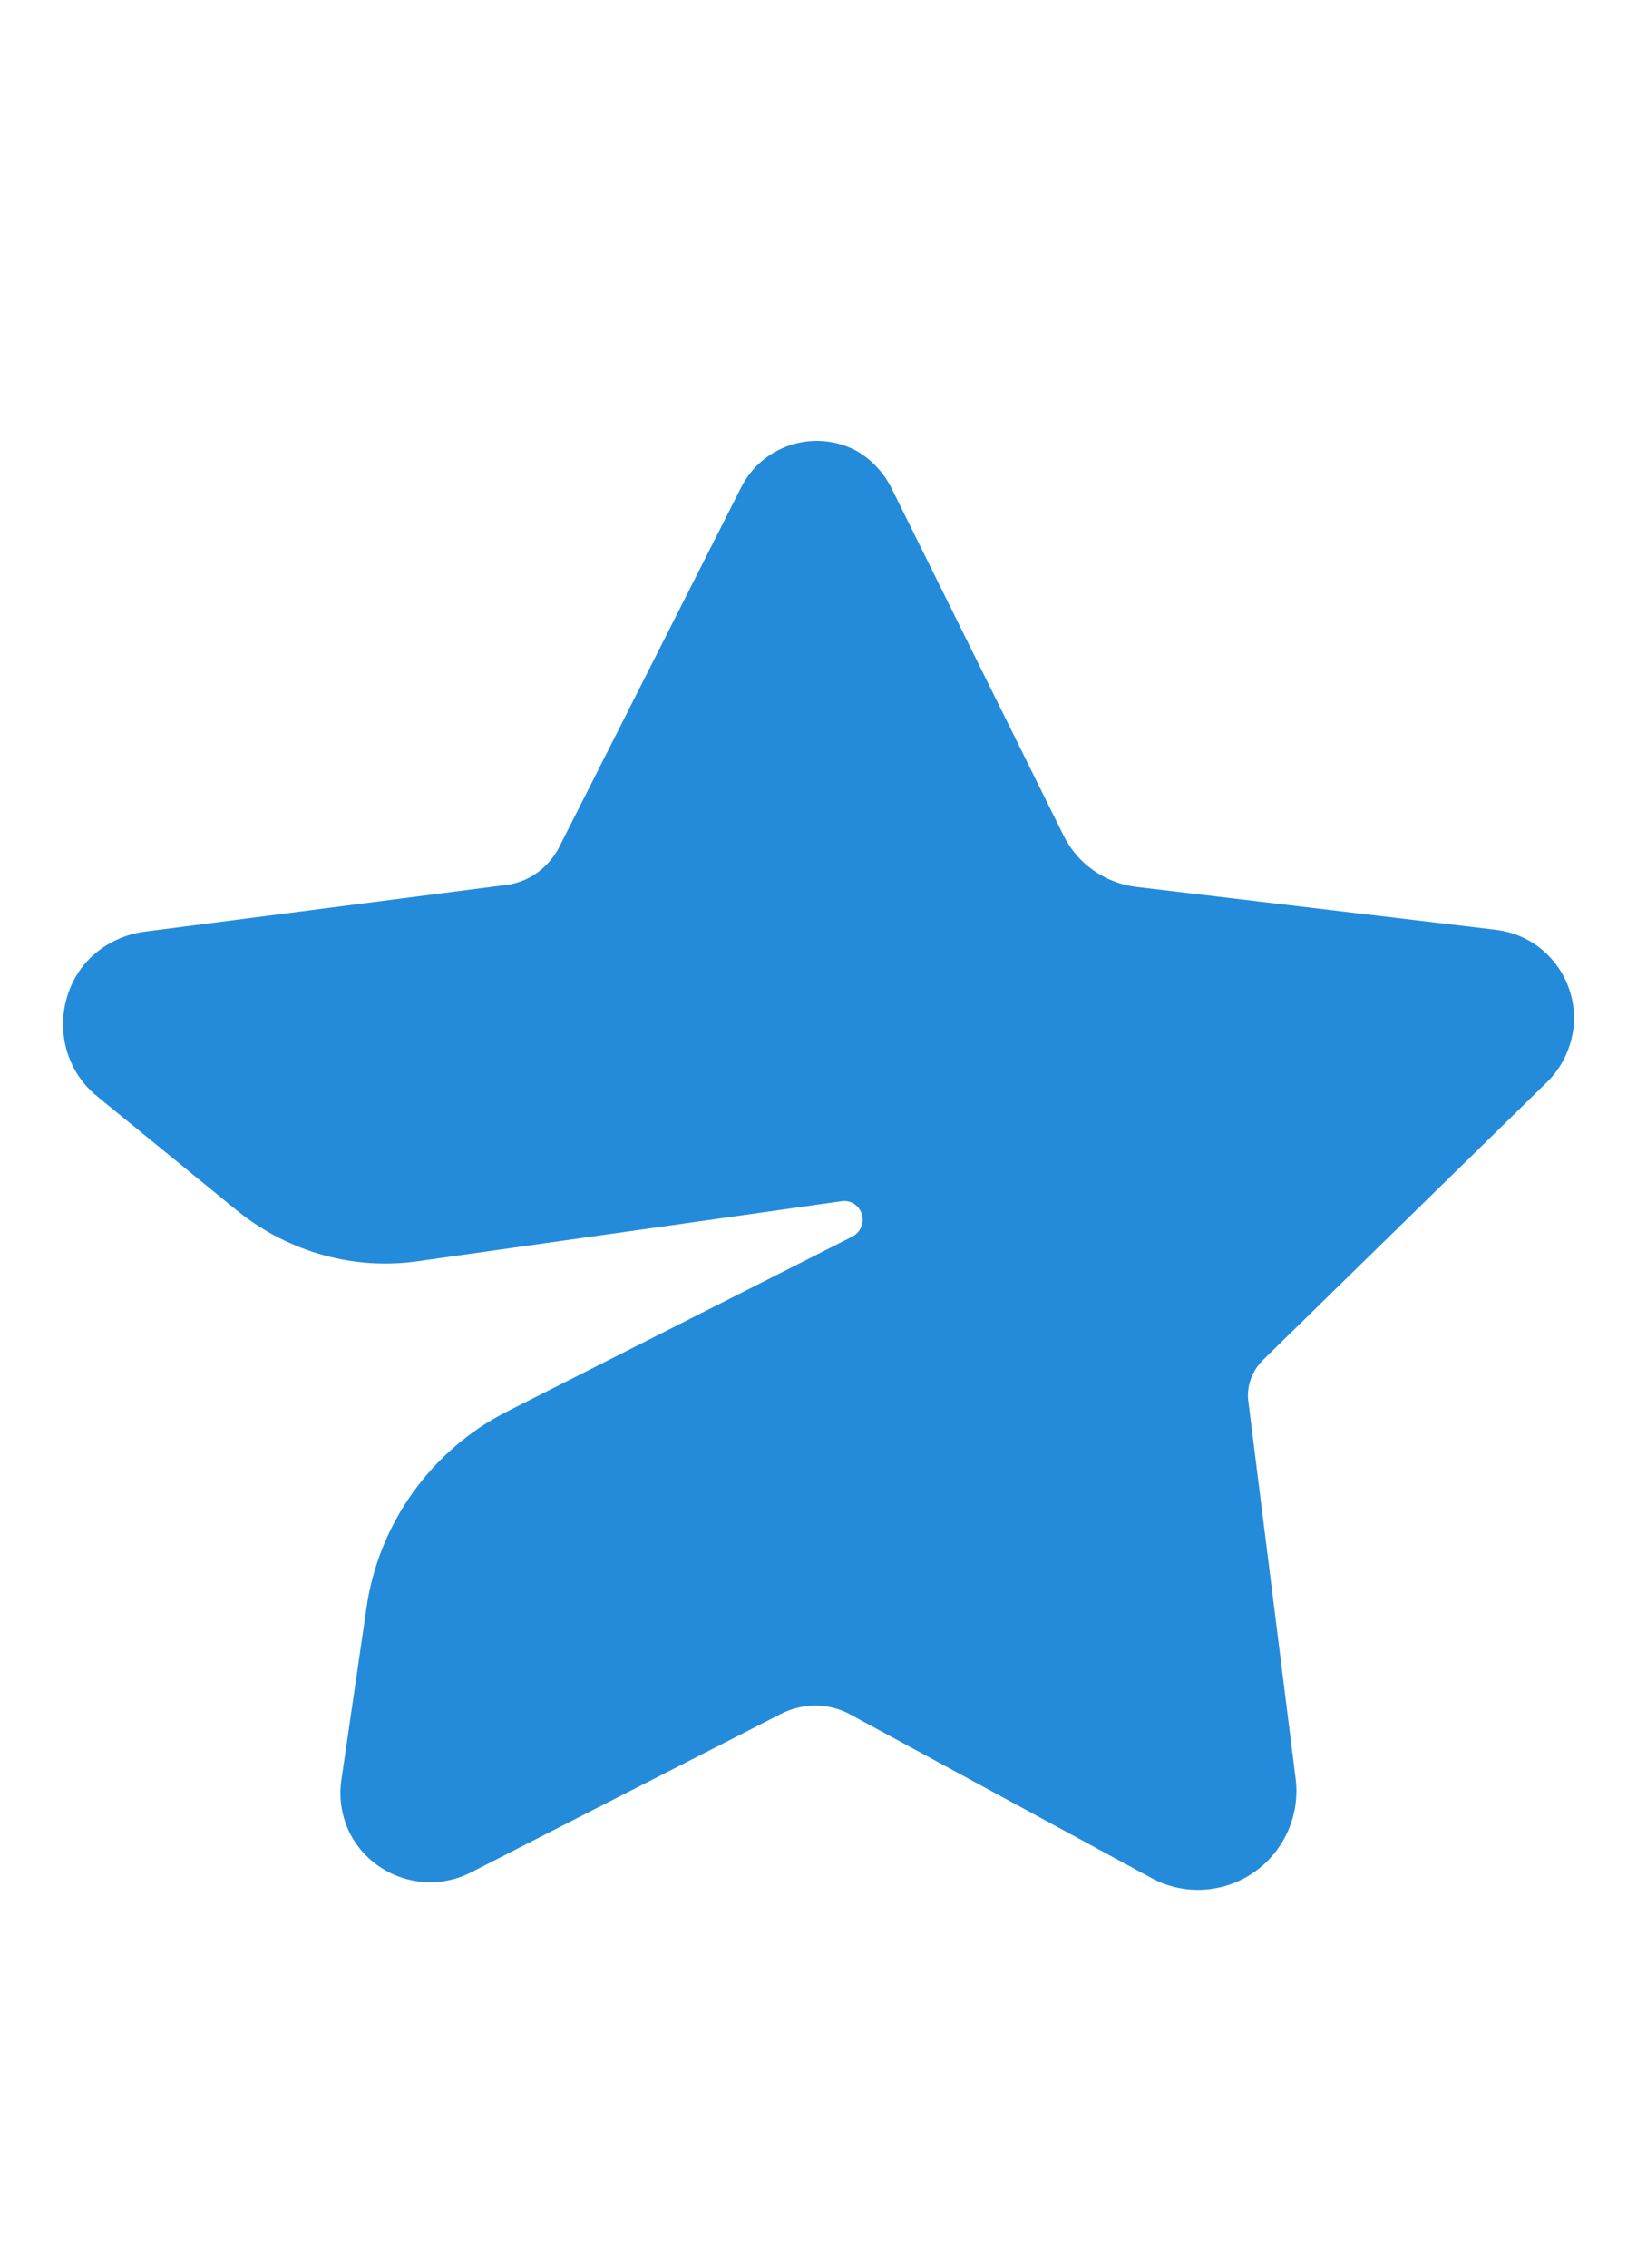 <svg height="36" viewBox="0 0 26 36" width="26" xmlns="http://www.w3.org/2000/svg"><path d="m8.88 13.45 2.89-5.71c.33-.66 1.14-.93 1.8-.6.25.13.46.35.59.61l2.73 5.51c.22.45.66.76 1.16.82l5.7.68c.78.09 1.33.79 1.24 1.57-.04.31-.18.61-.41.84l-4.52 4.42c-.18.18-.27.43-.23.68l.75 5.98c.1.85-.5 1.63-1.36 1.74-.32.04-.65-.02-.94-.18l-4.77-2.59c-.34-.19-.76-.19-1.11-.01l-4.93 2.52c-.7.35-1.55.07-1.91-.62-.13-.26-.18-.55-.14-.84l.4-2.74c.19-1.34 1.03-2.51 2.23-3.12l5.49-2.78c.15-.08.2-.26.13-.4-.06-.12-.18-.18-.31-.16l-6.71.95c-1.02.15-2.06-.14-2.87-.79l-2.23-1.82c-.64-.51-.73-1.45-.22-2.09.24-.29.59-.48.97-.53l5.73-.74c.36-.04.68-.27.85-.6z" fill="#248bda" fill-rule="evenodd"/></svg>